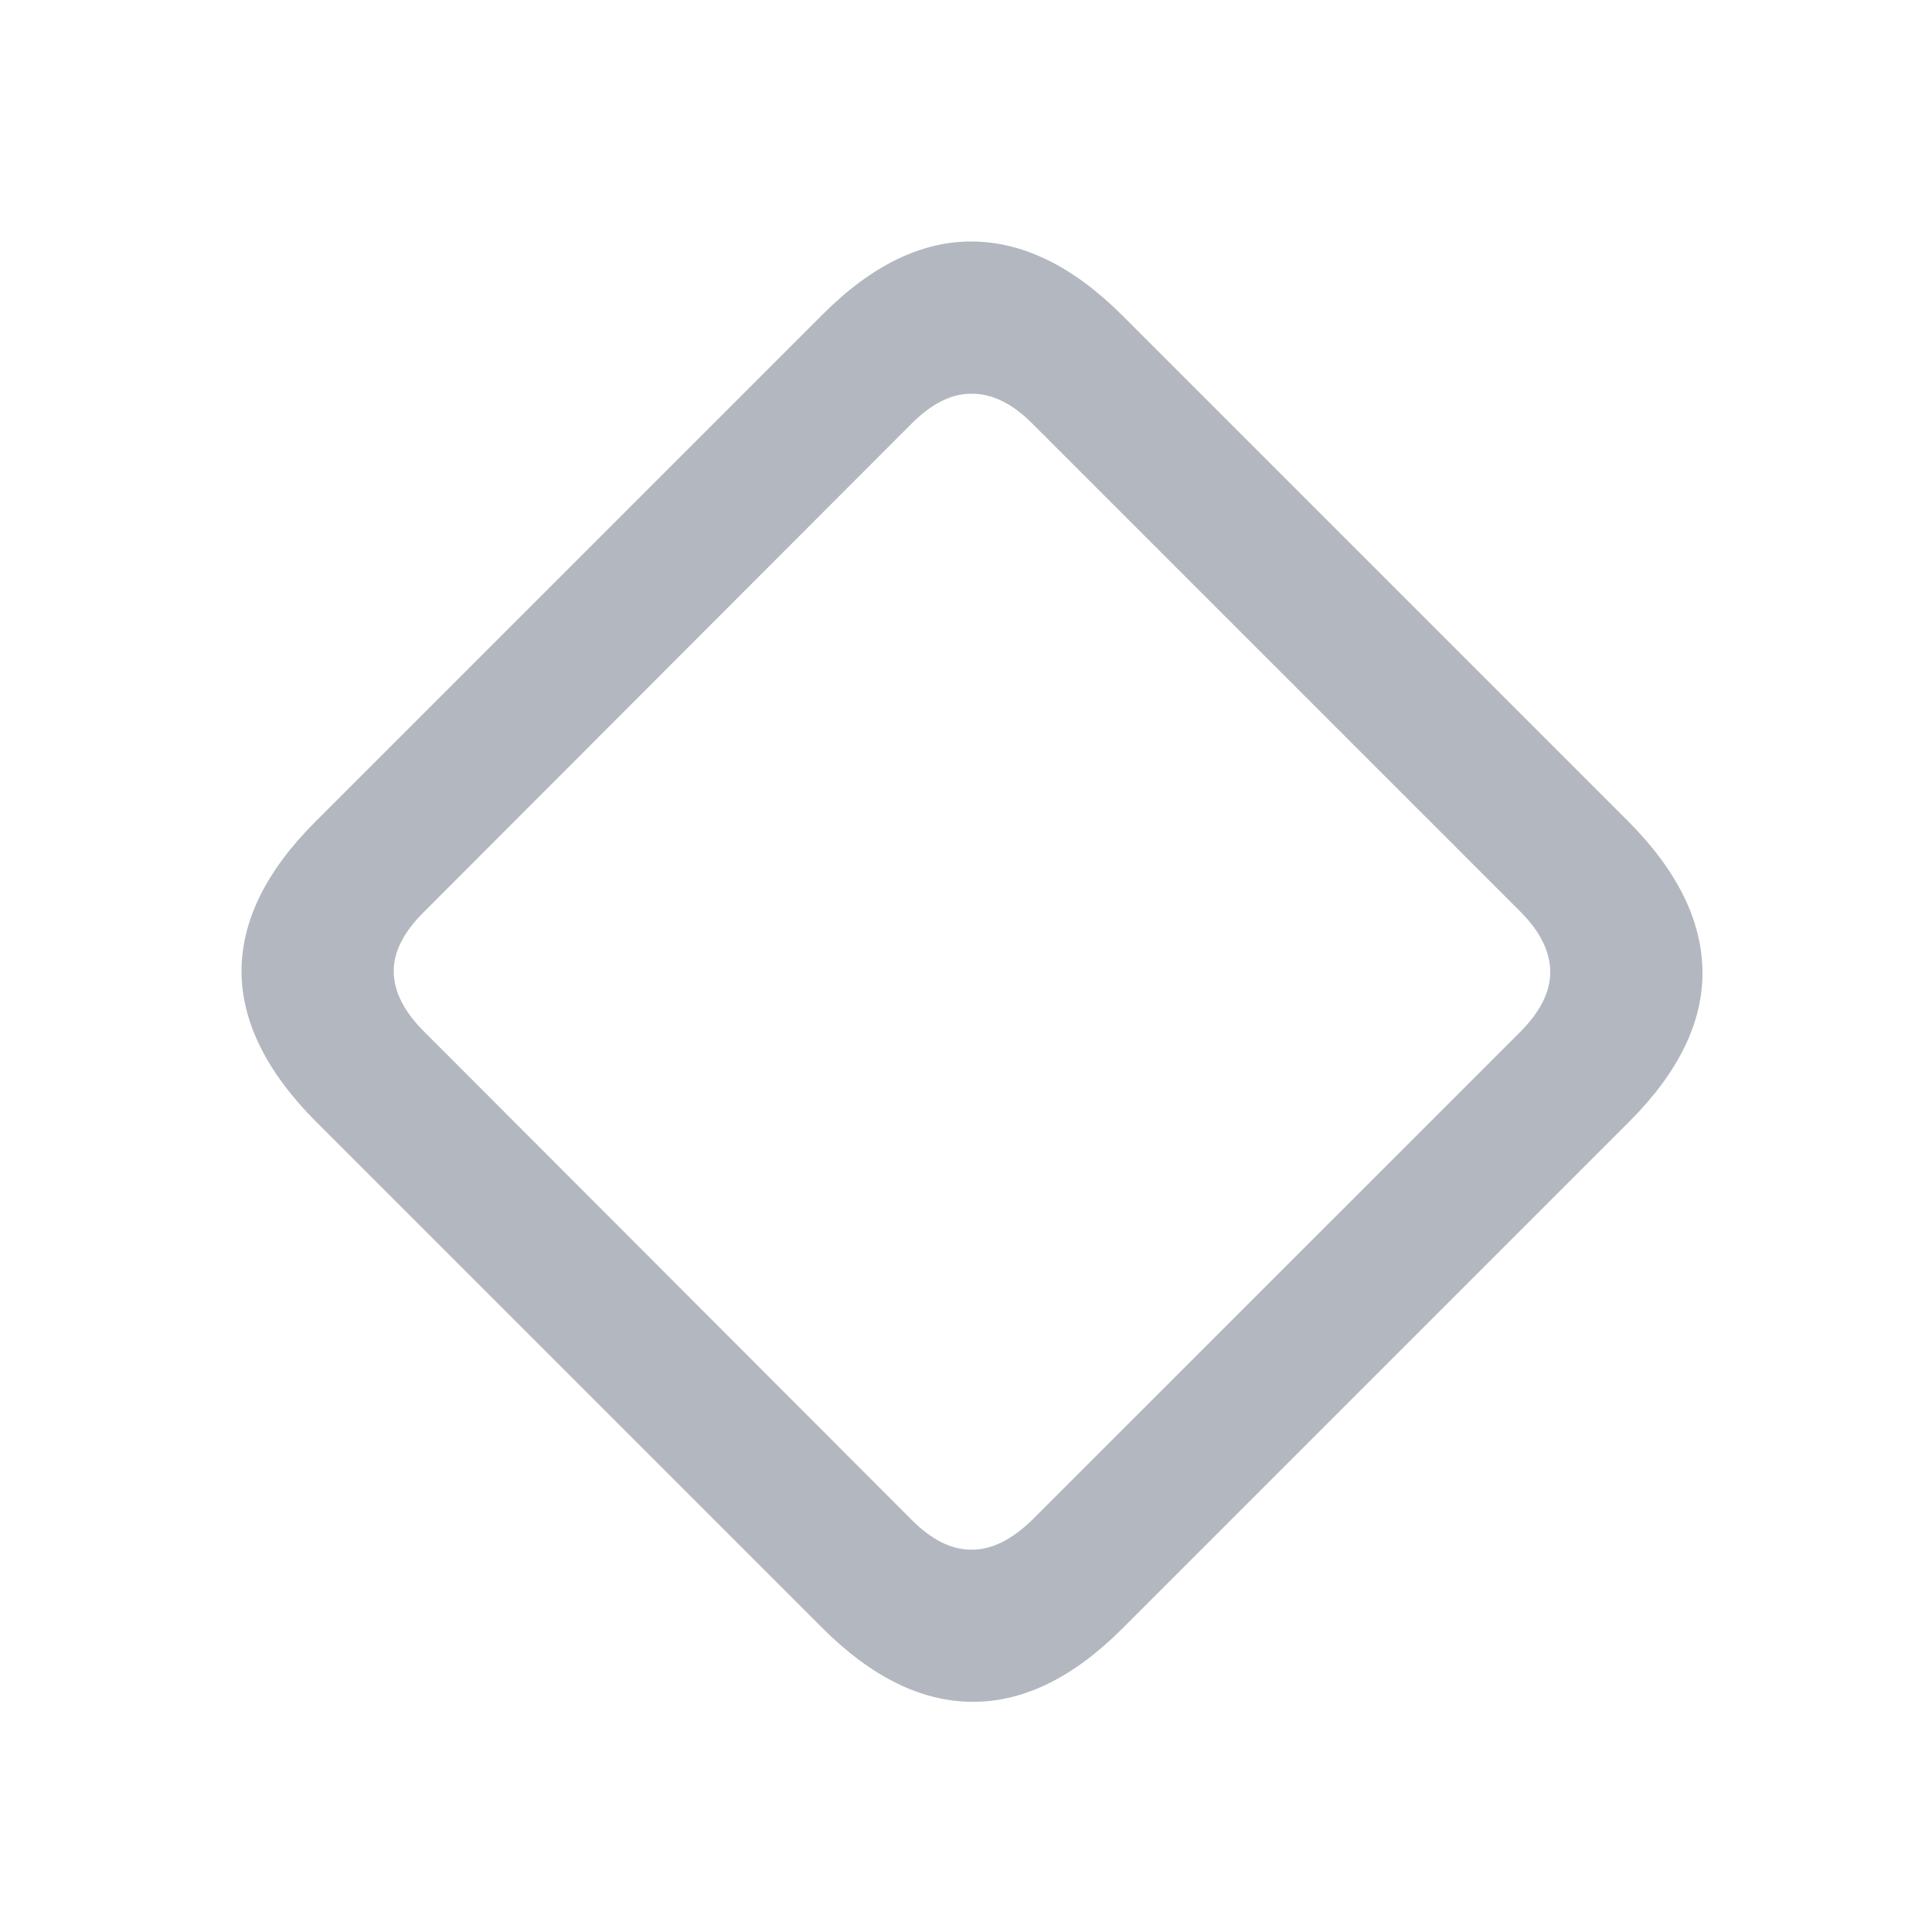 <svg width="20" height="20" viewBox="0 0 20 20" fill="none" xmlns="http://www.w3.org/2000/svg">
<path d="M3.275 11.615C2.763 11.102 2.504 10.584 2.5 10.059C2.5 9.533 2.754 9.017 3.262 8.509L8.516 3.255C9.023 2.747 9.54 2.496 10.065 2.5C10.595 2.504 11.113 2.76 11.621 3.268L16.849 8.496C17.361 9.008 17.619 9.529 17.624 10.059C17.628 10.584 17.376 11.1 16.869 11.608L11.615 16.862C11.107 17.37 10.588 17.622 10.059 17.617C9.533 17.613 9.017 17.357 8.509 16.849L3.275 11.615ZM4.388 10.677L9.44 15.736C9.644 15.94 9.848 16.042 10.052 16.042C10.26 16.046 10.473 15.942 10.69 15.729L15.736 10.684C15.948 10.471 16.052 10.261 16.048 10.052C16.044 9.844 15.94 9.638 15.736 9.434L10.684 4.382C10.48 4.178 10.273 4.076 10.065 4.076C9.857 4.071 9.646 4.175 9.434 4.388L4.395 9.434C4.178 9.646 4.071 9.857 4.076 10.065C4.08 10.269 4.184 10.473 4.388 10.677Z" fill="#B3B7BF"/>
</svg>

